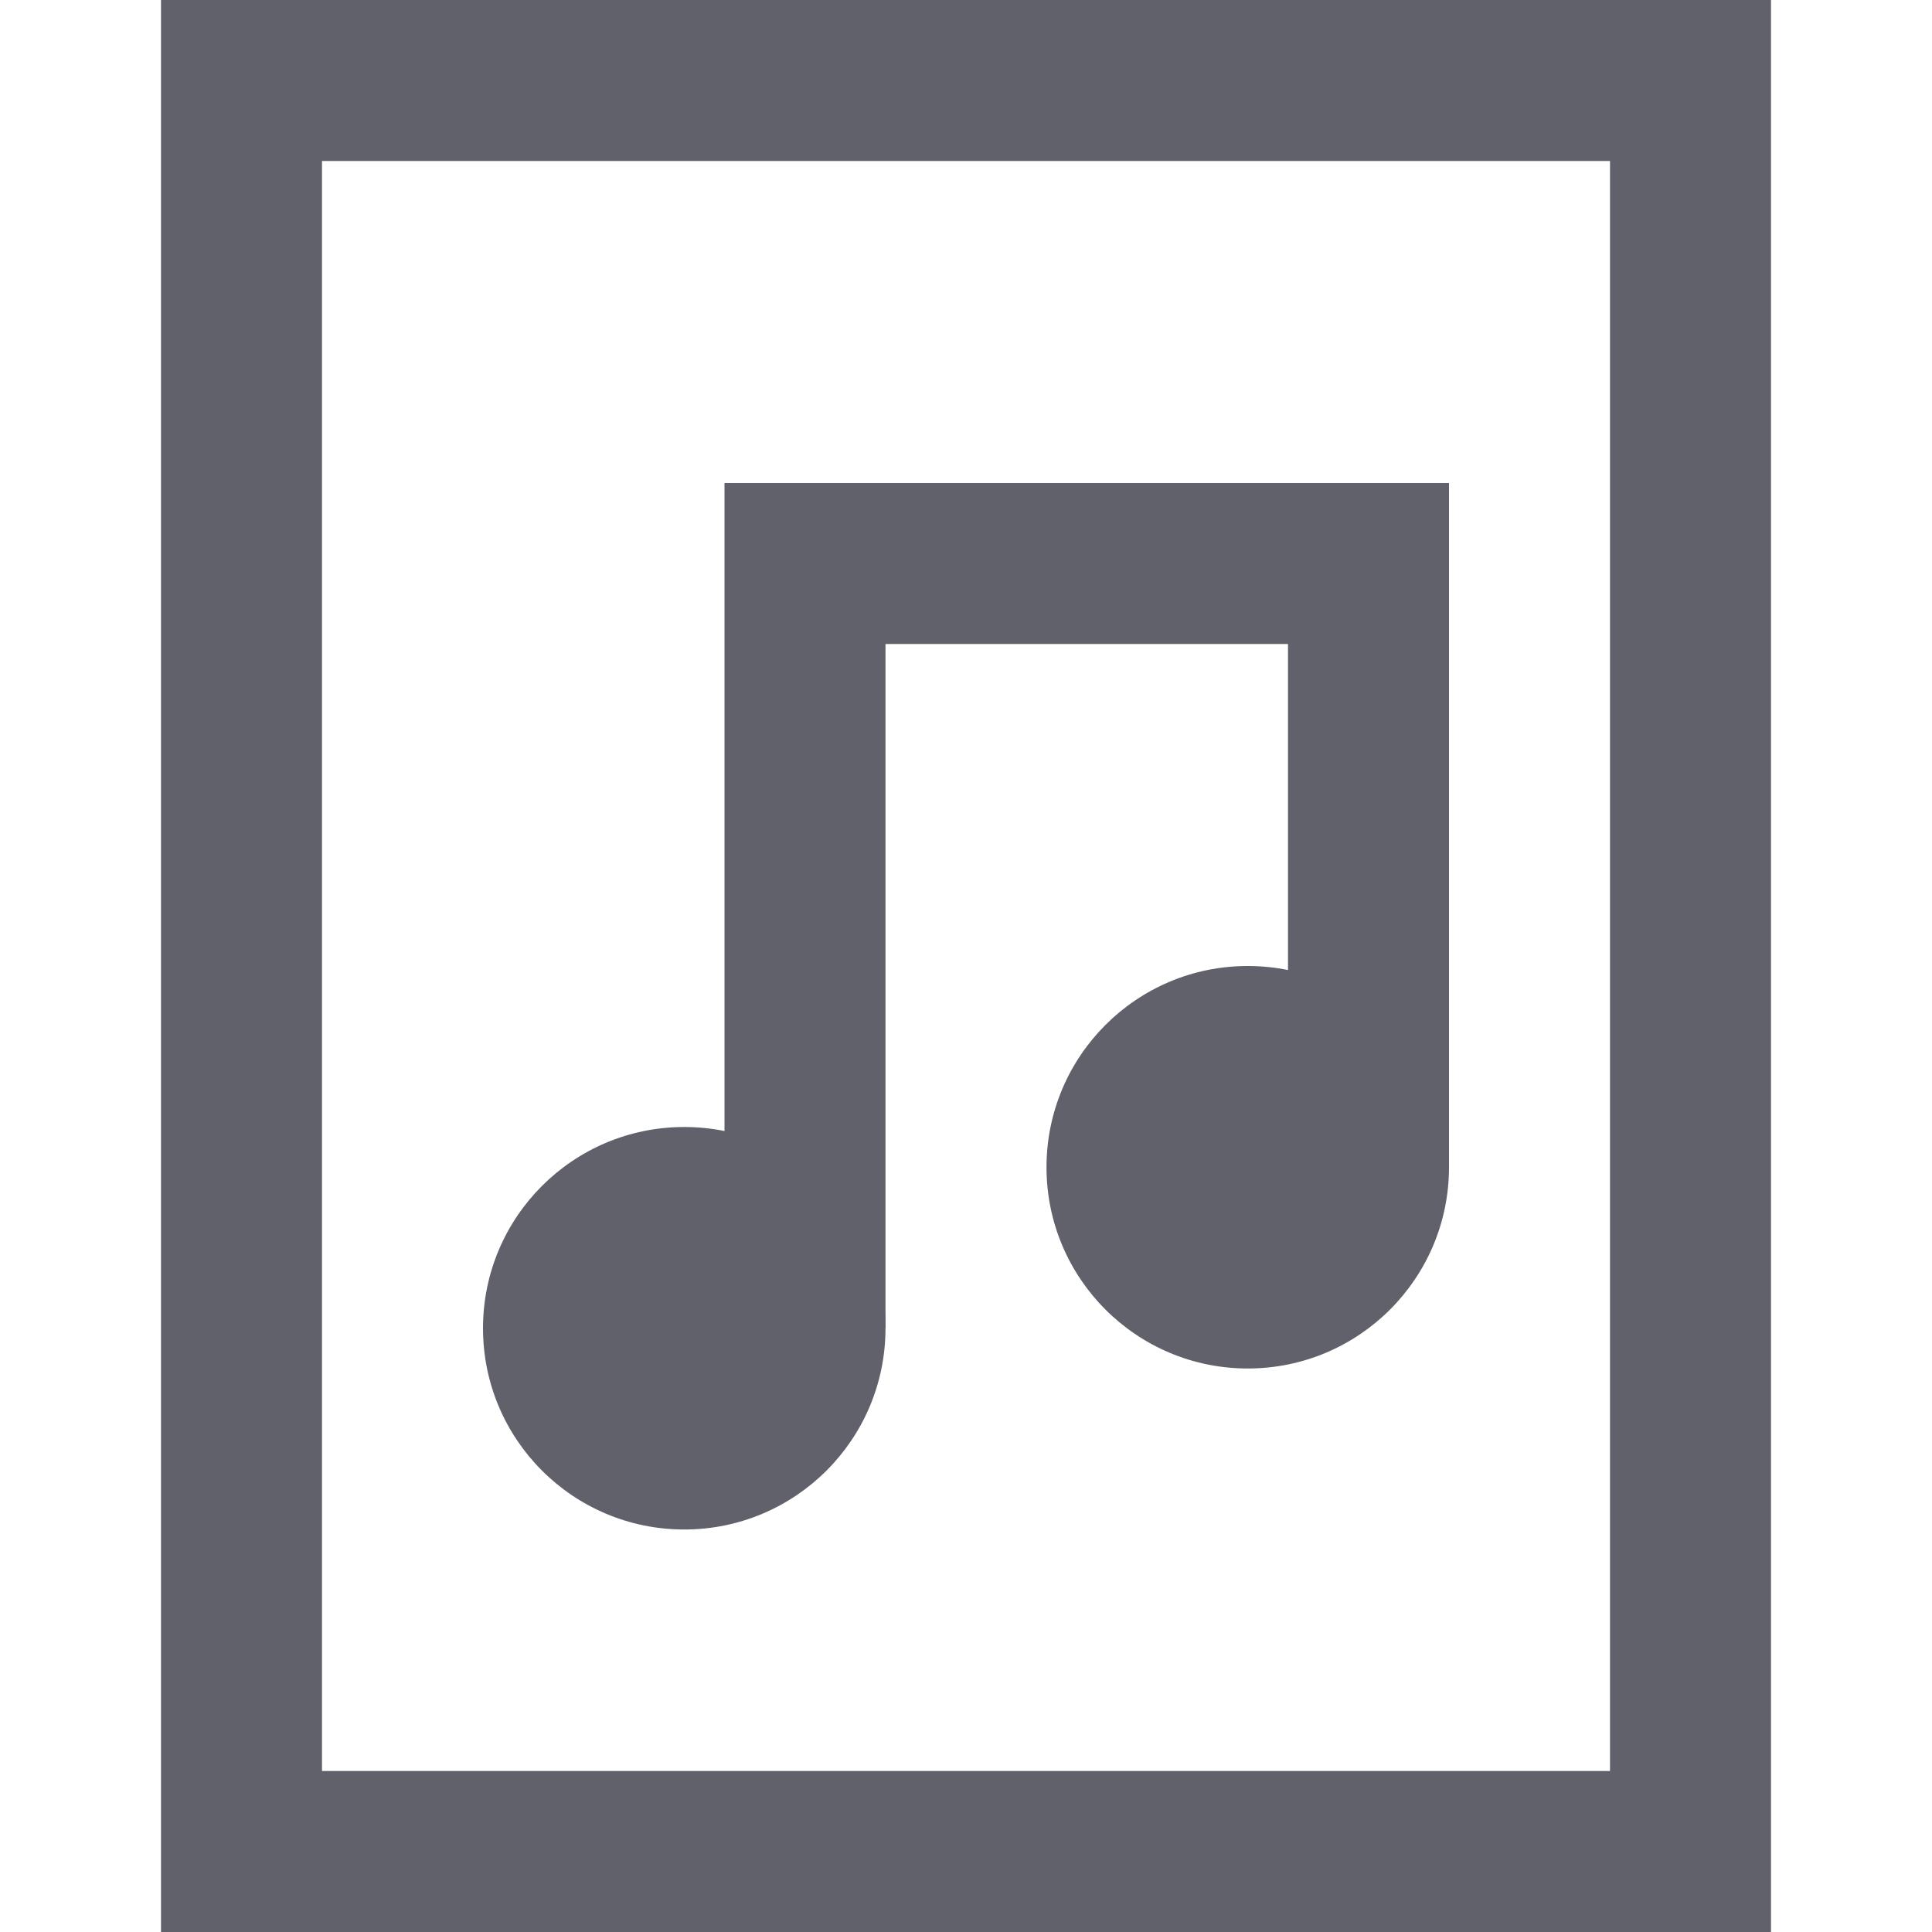 <svg xmlns="http://www.w3.org/2000/svg" height="24" width="24" viewBox="0 0 24 24"><polyline data-cap="butt" data-color="color-2" points="17 14.5 17 7 10 7 10 16.5" fill="none" stroke="#61616b" stroke-width="2"></polyline><rect x="3" y="1" width="18" height="22" fill="none" stroke="#61616b" stroke-width="2"></rect><circle data-color="color-2" data-stroke="none" cx="8.5" cy="16.5" r="2.5" fill="#61616b" stroke="none"></circle><circle data-color="color-2" data-stroke="none" cx="15.5" cy="14.5" r="2.5" fill="#61616b" stroke="none"></circle></svg>
